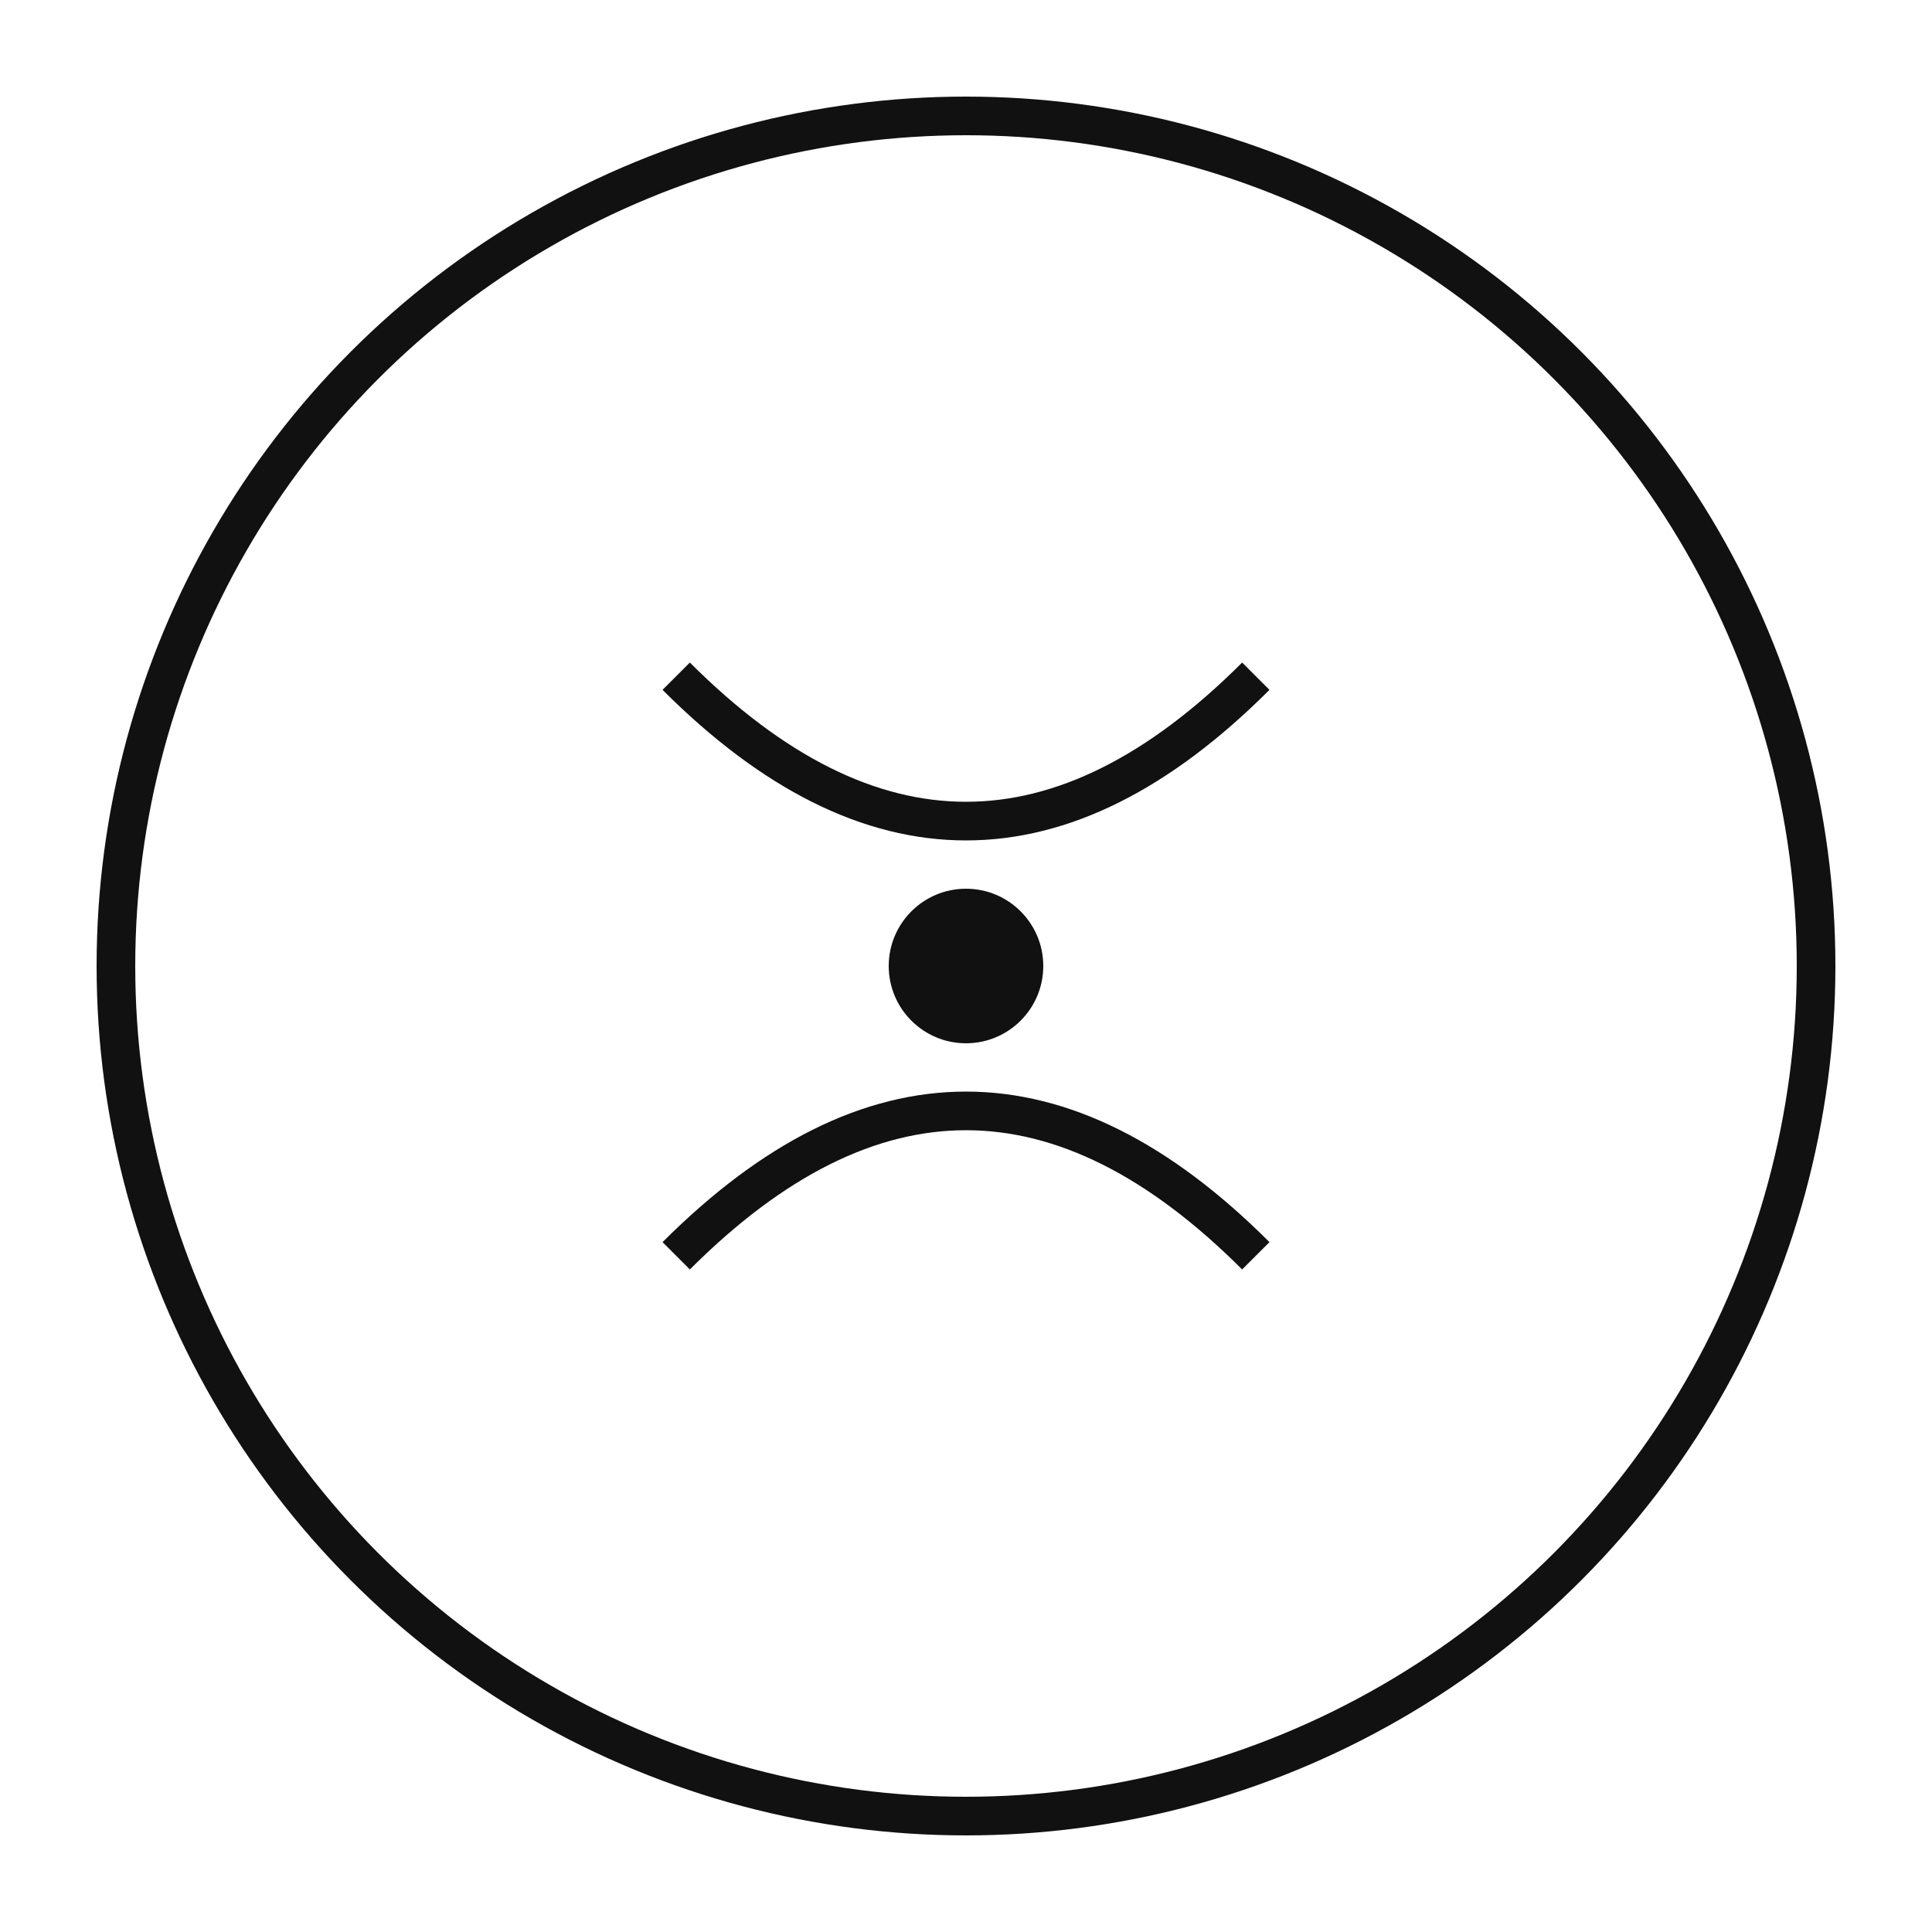 <svg xmlns="http://www.w3.org/2000/svg" viewBox="0 0 100 100">
<circle cx="50" cy="50" r="44" fill="none" stroke="#111" stroke-width="2"/>
<path d="M35 65c10-10 20-10 30 0" fill="none" stroke="#111" stroke-width="2"/>
<path d="M35 35c10 10 20 10 30 0" fill="none" stroke="#111" stroke-width="2"/>
<circle cx="50" cy="50" r="4" fill="#111"/></svg>